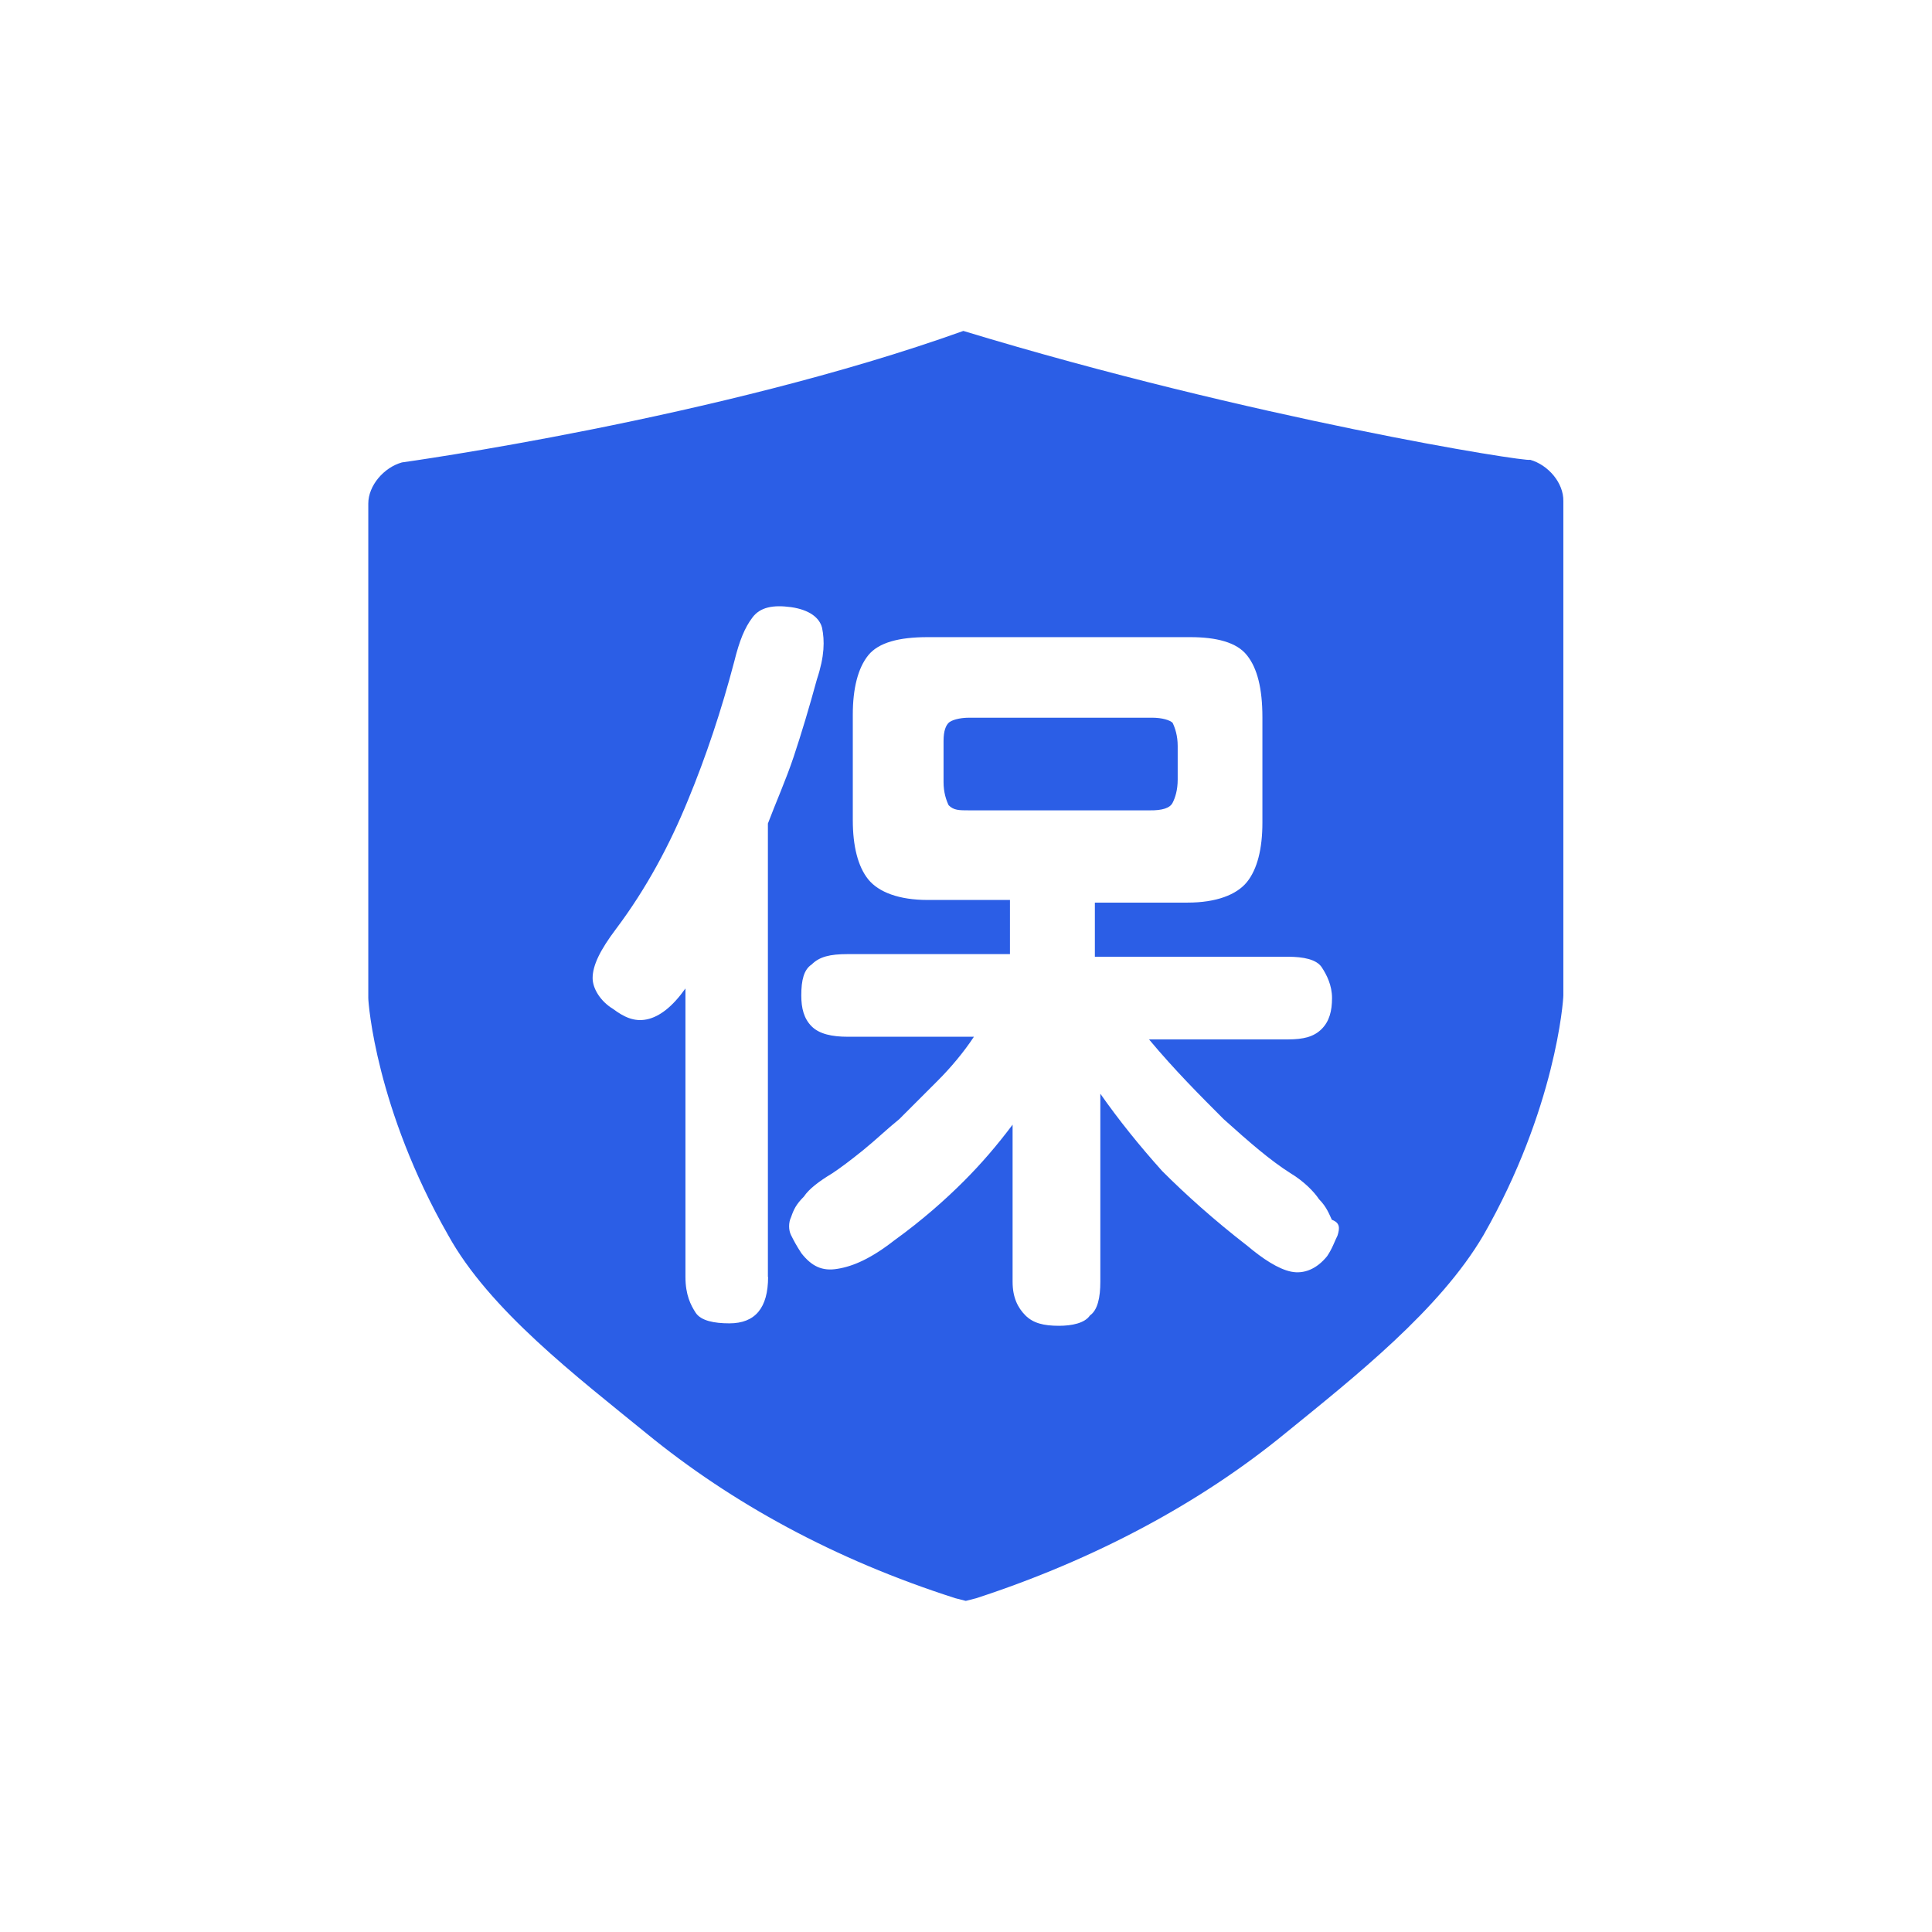 <?xml version="1.0" standalone="no"?><!DOCTYPE svg PUBLIC "-//W3C//DTD SVG 1.1//EN" "http://www.w3.org/Graphics/SVG/1.1/DTD/svg11.dtd"><svg t="1722074134909" class="icon" viewBox="0 0 1024 1024" version="1.1" xmlns="http://www.w3.org/2000/svg" p-id="12509" data-spm-anchor-id="a313x.search_index.0.i28.58003a81MpJiFE" xmlns:xlink="http://www.w3.org/1999/xlink" width="256" height="256"><path d="M621.5 425.5c1.4-2.7 2.7-6.8 2.7-12.3v-17.8c0-5.5-1.4-9.6-2.7-12.3-1.4-1.4-5.5-2.7-10.9-2.7h-96.9c-5.5 0-9.6 1.4-10.9 2.7-1.4 1.4-2.7 4.1-2.7 9.6v21.8c0 5.5 1.4 9.6 2.7 12.3 2.7 2.7 5.5 2.7 10.9 2.7h95.6c6.7 0.1 10.8-1.2 12.2-4z" fill="#2B5EE6" p-id="12510"></path><path d="M811 243.7c-1.4 1.4-147.5-21.8-300.4-68.3C380.9 221.9 213 245.1 213 245.1c-9.6 2.7-17.8 12.3-17.8 21.8V529c0 2.7 4.1 58.7 42.3 125.6 21.8 39.6 68.3 75.1 105.1 105.1 45.1 36.9 99.7 66.9 163.8 87.4l5.5 1.4 5.5-1.4c62.8-20.5 118.8-50.5 163.8-87.4 36.9-30 81.9-65.5 105.1-105.1 38.2-66.9 42.3-124.2 42.3-127v-262c0.2-9.6-8-19.2-17.6-21.9zM407.1 676.8c0 16.4-6.8 24.6-20.5 24.6-8.2 0-15-1.4-17.8-5.5-2.7-4.1-5.5-9.6-5.5-19.1V523.9c-6.8 9.6-13.7 15-20.5 16.4-6.8 1.4-12.3-1.4-17.8-5.5-6.8-4.1-10.9-10.9-10.9-16.4 0-6.8 4.1-15 12.3-25.9 16.4-21.8 28.7-45.1 38.2-68.3 9.6-23.2 17.8-47.8 24.6-73.7 2.7-10.9 5.5-17.8 9.6-23.2 4.1-5.5 10.9-6.8 20.5-5.5 9.6 1.4 15 5.5 16.4 10.9 1.4 6.8 1.4 15-2.7 27.3-4.1 15-8.2 28.7-12.3 41-4.1 12.3-9.6 24.6-13.7 35.5v240.3z m301.8-21.9c-1.4 2.7-2.7 6.8-5.5 10.9-5.5 6.8-12.3 9.6-19.1 8.2-6.8-1.4-15-6.8-23.2-13.7-17.7-13.7-32.8-27.3-45.1-39.6-12.3-13.7-23.2-27.3-32.8-41v99.7c0 8.2-1.4 15-5.5 17.8-2.7 4.1-9.6 5.5-16.4 5.5-8.2 0-13.7-1.4-17.8-5.5-4.1-4.1-6.8-9.6-6.8-17.8v-83.3c-8.2 10.9-16.4 20.5-25.9 30-9.6 9.6-21.8 20.5-36.9 31.4-12.3 9.6-21.8 13.7-30 15-8.2 1.4-13.7-1.4-19.1-8.2-2.7-4.1-4.1-6.8-5.5-9.6-1.4-2.7-1.4-6.8 0-9.6 1.4-4.1 2.7-6.8 6.8-10.9 2.7-4.1 8.2-8.2 15-12.3 4.1-2.7 9.6-6.8 16.4-12.3 6.8-5.5 12.3-10.9 19.1-16.4l20.5-20.5c6.8-6.8 13.7-15 19.1-23.2h-66.9c-8.2 0-15-1.4-19.1-5.5-4.1-4.1-5.5-9.6-5.5-16.4 0-8.2 1.4-13.7 5.5-16.4 4.1-4.1 9.6-5.5 19.1-5.5h86V477h-43.7c-15 0-25.9-4.1-31.4-10.9-5.5-6.8-8.2-17.7-8.2-31.4v-56c0-13.7 2.7-24.6 8.2-31.4 5.5-6.8 16.4-9.6 31.4-9.6h139.3c13.7 0 24.6 2.7 30 9.6 5.5 6.8 8.2 17.7 8.2 32.8v56c0 13.7-2.7 24.6-8.2 31.4-5.5 6.8-16.4 10.9-31.4 10.9h-49.2v28.7h102.4c8.2 0 15 1.4 17.8 5.5 2.7 4.1 5.5 9.6 5.5 16.4 0 6.8-1.4 12.3-5.5 16.4-4.1 4.1-9.6 5.5-17.8 5.5H609c13.7 16.4 27.3 30 39.6 42.3 13.7 12.3 24.6 21.8 35.5 28.7 6.8 4.1 12.3 9.6 15 13.7 4.1 4.1 5.5 8.2 6.8 10.9 4.3 1.6 4.3 4.3 3 8.4z" fill="#2B5EE6" p-id="12511"></path></svg>